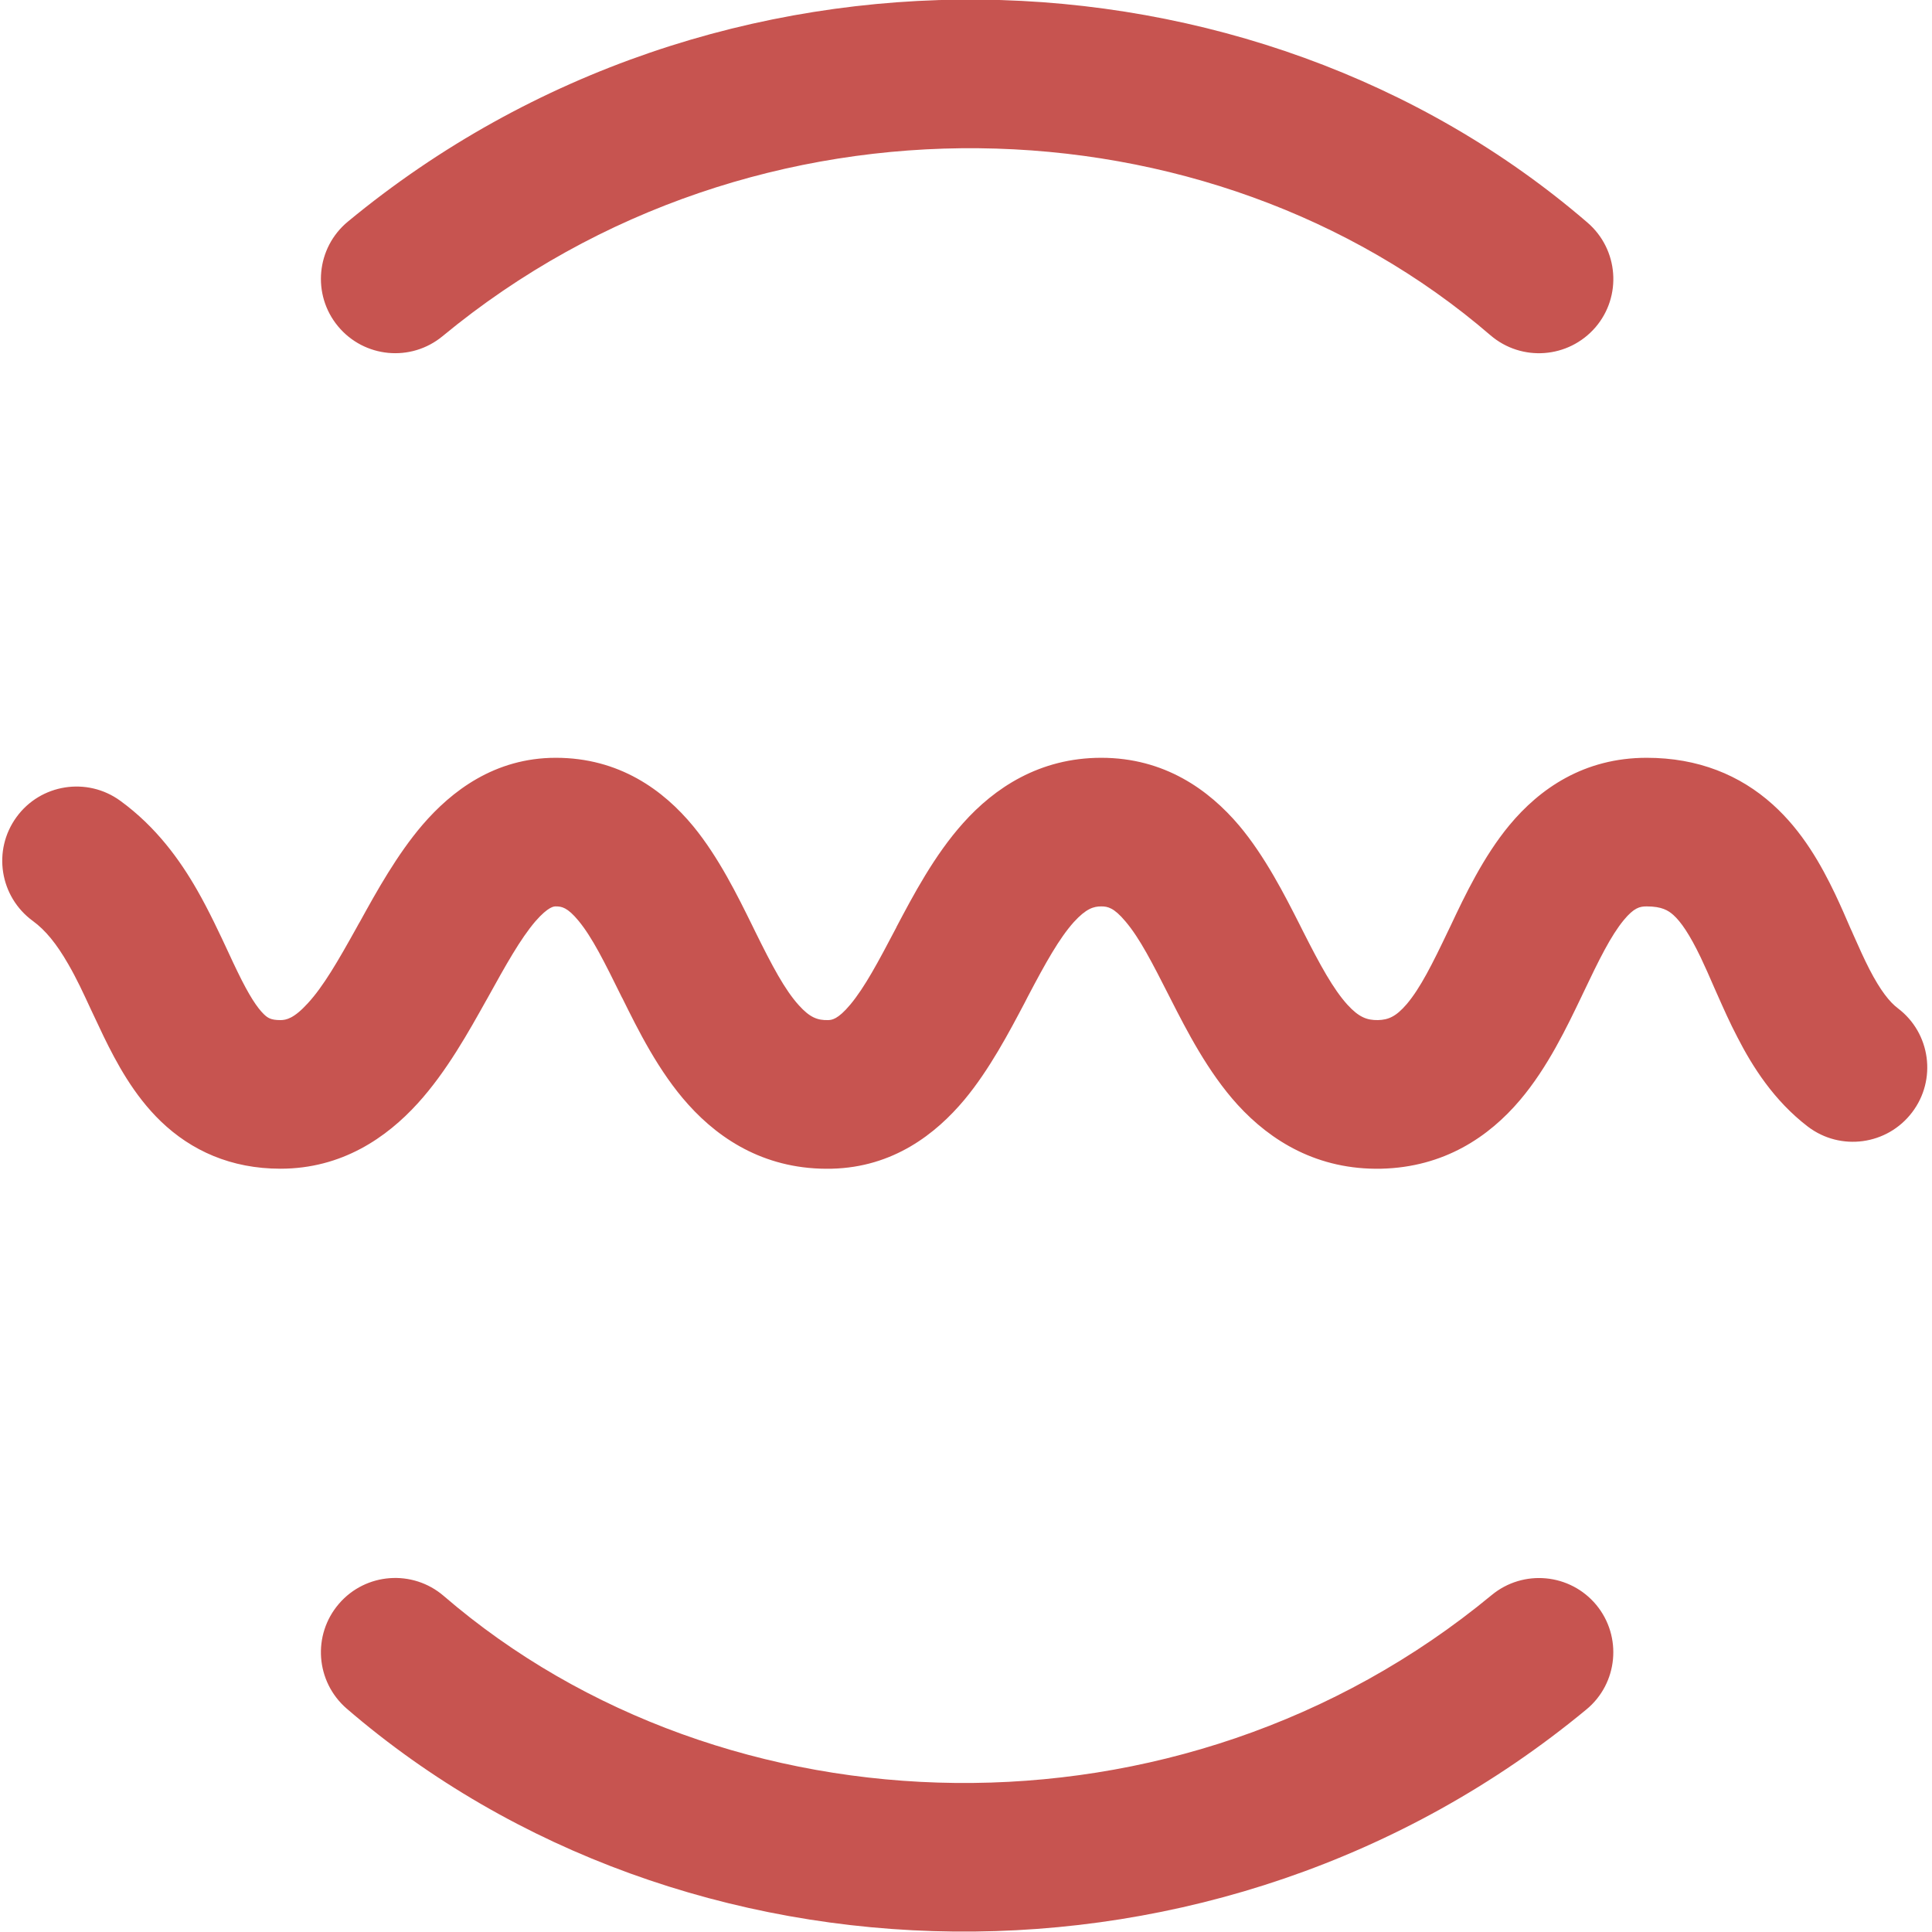 <!--

    SonarLint for IntelliJ IDEA
    Copyright (C) 2015-2025 SonarSource
    sonarlint@sonarsource.com

    This program is free software; you can redistribute it and/or
    modify it under the terms of the GNU Lesser General Public
    License as published by the Free Software Foundation; either
    version 3 of the License, or (at your option) any later version.

    This program is distributed in the hope that it will be useful,
    but WITHOUT ANY WARRANTY; without even the implied warranty of
    MERCHANTABILITY or FITNESS FOR A PARTICULAR PURPOSE.  See the GNU
    Lesser General Public License for more details.

    You should have received a copy of the GNU Lesser General Public
    License along with this program; if not, write to the Free Software
    Foundation, Inc., 51 Franklin Street, Fifth Floor, Boston, MA  02

-->
<svg width="13" height="13" viewBox="0 0 13 13" fill="none" xmlns="http://www.w3.org/2000/svg">
<g clip-path="url(#clip0_45_264)">
<path fill-rule="evenodd" clip-rule="evenodd" d="M2.811 7.424C2.602 7.654 2.301 7.864 1.887 7.864C1.554 7.864 1.287 7.742 1.083 7.546C0.899 7.369 0.782 7.147 0.698 6.975C0.666 6.907 0.637 6.847 0.611 6.791C0.56 6.681 0.517 6.587 0.459 6.487C0.381 6.351 0.306 6.259 0.221 6.197C-0.002 6.034 -0.052 5.722 0.111 5.498C0.273 5.275 0.586 5.226 0.809 5.388C1.051 5.564 1.211 5.787 1.327 5.99C1.406 6.128 1.48 6.286 1.539 6.413C1.561 6.46 1.58 6.502 1.598 6.538C1.676 6.699 1.73 6.78 1.775 6.824C1.801 6.849 1.822 6.864 1.887 6.864C1.926 6.864 1.978 6.853 2.071 6.751C2.176 6.637 2.273 6.469 2.401 6.239C2.408 6.226 2.415 6.213 2.423 6.2C2.533 6 2.673 5.748 2.844 5.549C3.037 5.325 3.327 5.099 3.74 5.099C4.166 5.099 4.464 5.316 4.665 5.56C4.835 5.767 4.963 6.027 5.061 6.226C5.068 6.24 5.075 6.255 5.082 6.269C5.197 6.502 5.281 6.66 5.375 6.764C5.449 6.846 5.5 6.866 5.573 6.864C5.596 6.863 5.637 6.861 5.722 6.759C5.819 6.642 5.907 6.477 6.031 6.241L6.033 6.236C6.143 6.028 6.287 5.754 6.481 5.538C6.691 5.303 6.994 5.099 7.41 5.099C7.835 5.099 8.134 5.314 8.338 5.555C8.512 5.762 8.644 6.022 8.745 6.221C8.752 6.235 8.759 6.249 8.766 6.263C8.884 6.496 8.971 6.655 9.067 6.761C9.144 6.845 9.198 6.865 9.272 6.864C9.342 6.862 9.393 6.841 9.466 6.756C9.557 6.648 9.636 6.491 9.747 6.258C9.752 6.248 9.757 6.237 9.762 6.227C9.856 6.027 9.982 5.763 10.156 5.553C10.36 5.307 10.658 5.099 11.08 5.099C11.426 5.099 11.708 5.215 11.928 5.413C12.131 5.595 12.257 5.826 12.346 6.011C12.384 6.091 12.42 6.173 12.452 6.248C12.459 6.261 12.464 6.275 12.47 6.288C12.509 6.376 12.543 6.452 12.579 6.522C12.653 6.665 12.714 6.742 12.771 6.785C12.991 6.952 13.033 7.266 12.866 7.485C12.699 7.705 12.385 7.748 12.165 7.581C11.935 7.405 11.791 7.175 11.691 6.98C11.639 6.881 11.595 6.781 11.555 6.691C11.548 6.676 11.542 6.661 11.535 6.646C11.503 6.572 11.474 6.506 11.444 6.443C11.369 6.287 11.311 6.203 11.26 6.157C11.225 6.126 11.182 6.099 11.08 6.099C11.033 6.099 10.995 6.108 10.926 6.191C10.839 6.297 10.762 6.452 10.65 6.688L10.642 6.705C10.544 6.909 10.414 7.183 10.228 7.402C10.019 7.649 9.717 7.854 9.294 7.864C8.866 7.873 8.551 7.678 8.328 7.434C8.127 7.213 7.984 6.932 7.877 6.722L7.874 6.716C7.752 6.476 7.669 6.313 7.573 6.2C7.495 6.107 7.453 6.099 7.41 6.099C7.359 6.099 7.309 6.113 7.225 6.205C7.127 6.315 7.037 6.476 6.916 6.706C6.909 6.719 6.902 6.733 6.895 6.747C6.791 6.944 6.658 7.197 6.49 7.399C6.297 7.63 6.01 7.854 5.597 7.864C5.167 7.874 4.853 7.679 4.631 7.432C4.431 7.21 4.292 6.927 4.188 6.717L4.185 6.712C4.066 6.471 3.986 6.309 3.893 6.196C3.818 6.105 3.779 6.099 3.74 6.099L3.739 6.099C3.729 6.099 3.691 6.098 3.602 6.2C3.501 6.319 3.407 6.487 3.276 6.724L3.273 6.729C3.156 6.938 3.006 7.21 2.811 7.424Z" fill="#C75450"/>
<path fill-rule="evenodd" clip-rule="evenodd" d="M2.281 10.791C2.461 10.582 2.777 10.559 2.986 10.739C4.871 12.363 7.934 12.472 10.037 10.733C10.25 10.557 10.565 10.587 10.741 10.799C10.917 11.012 10.887 11.328 10.674 11.503C8.195 13.553 4.587 13.439 2.333 11.497C2.124 11.316 2.1 11.001 2.281 10.791Z" fill="#C75450"/>
<path fill-rule="evenodd" clip-rule="evenodd" d="M10.735 2.203C10.554 2.412 10.239 2.436 10.029 2.256C8.145 0.631 5.082 0.523 2.978 2.262C2.765 2.438 2.45 2.408 2.274 2.195C2.098 1.982 2.128 1.667 2.341 1.491C4.82 -0.558 8.428 -0.445 10.682 1.498C10.891 1.678 10.915 1.994 10.735 2.203Z" fill="#C75450"/>
</g>
<defs>
<clipPath id="clip0_45_264">
<rect width="13" height="13" fill="white"/>
</clipPath>
</defs>
</svg>
